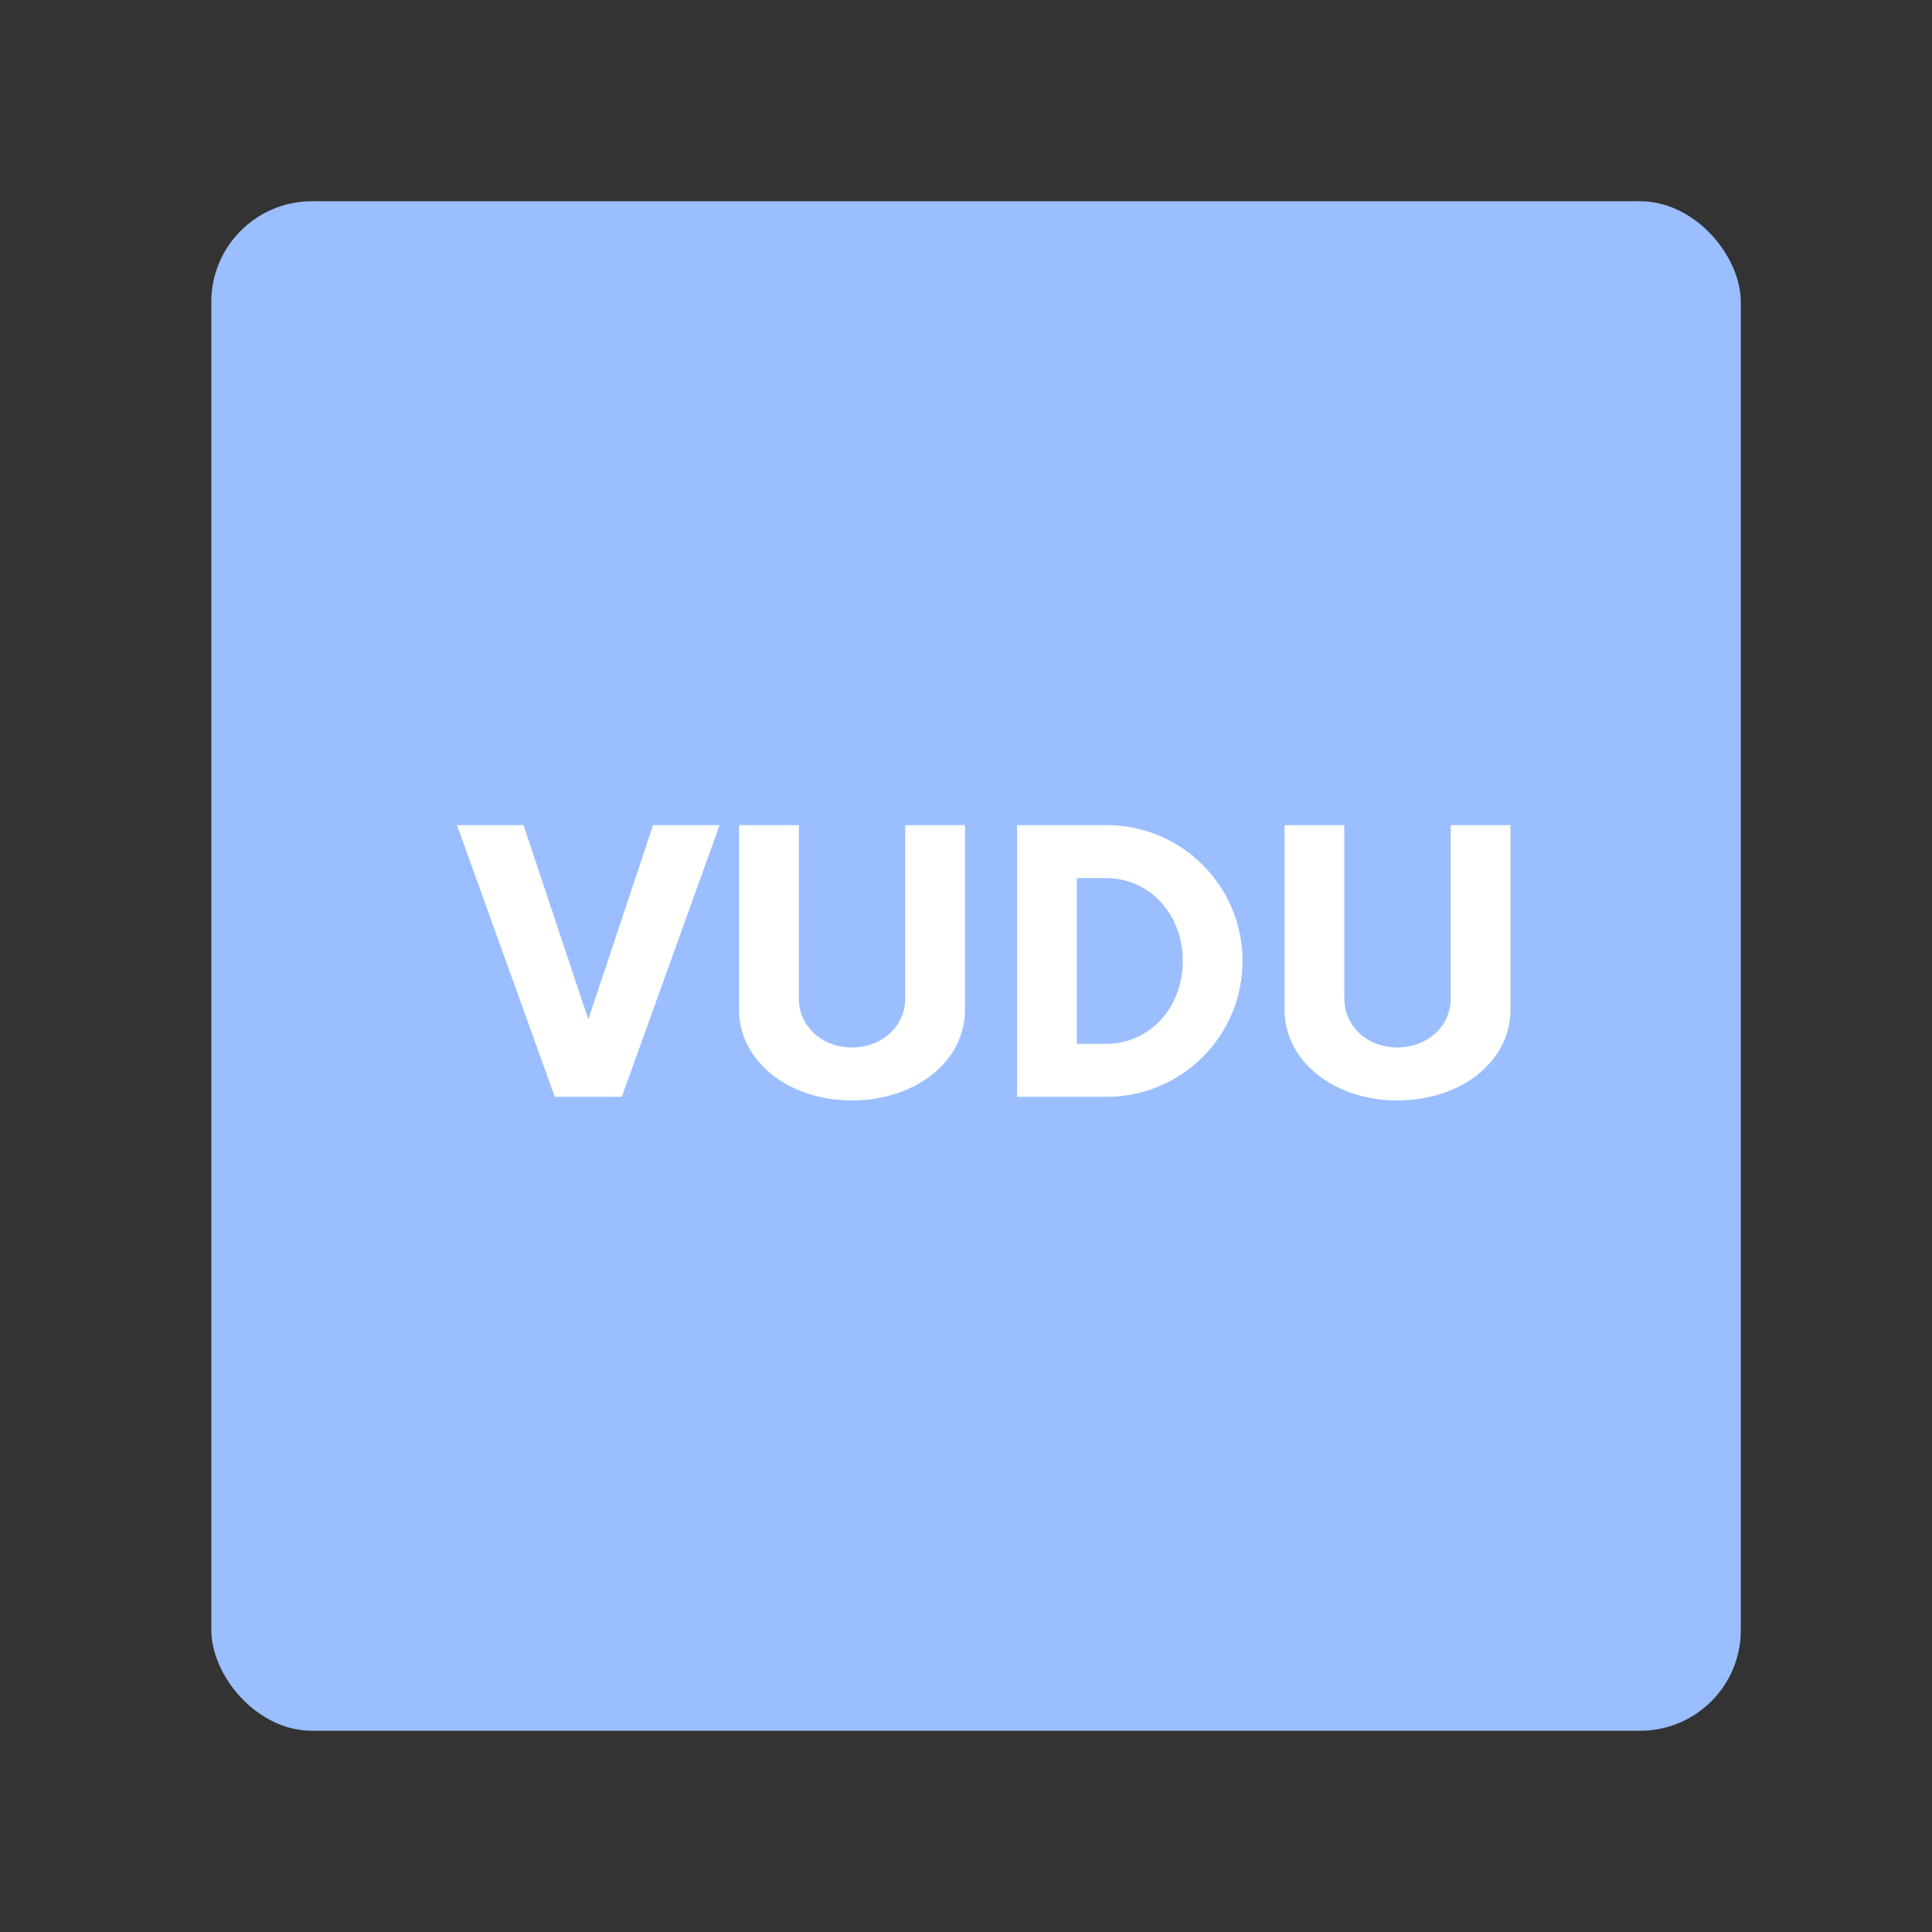 <svg xmlns="http://www.w3.org/2000/svg" width="192" height="192" fill="none"><rect width="100%" height="100%" fill="#333333" stroke="none"/><rect width="152" height="152" x="21" y="20" fill="#9ABEFF" rx="10"/><path fill="#fff" d="m64.9 82-6.435 19.305L52.03 82h-6.615l9.72 27h6.66l9.72-27H64.9Zm19.75 27.36c6.39 0 11.25-3.915 11.25-9V82h-5.94v17.235c0 2.745-2.294 4.86-5.31 4.86-2.97 0-5.264-2.115-5.264-4.86V82h-5.94v18.36c0 5.085 4.905 9 11.205 9Zm16.423-.36h8.91c7.425 0 13.5-6.03 13.5-13.5s-6.075-13.5-13.5-13.5h-8.91v27Zm5.94-5.265v-16.47h2.925c4.275 0 7.605 3.555 7.605 8.235s-3.33 8.235-7.605 8.235h-2.925Zm31.849 5.625c6.39 0 11.25-3.915 11.25-9V82h-5.94v17.235c0 2.745-2.295 4.86-5.31 4.86-2.97 0-5.265-2.115-5.265-4.86V82h-5.94v18.36c0 5.085 4.905 9 11.205 9Z"/></svg>